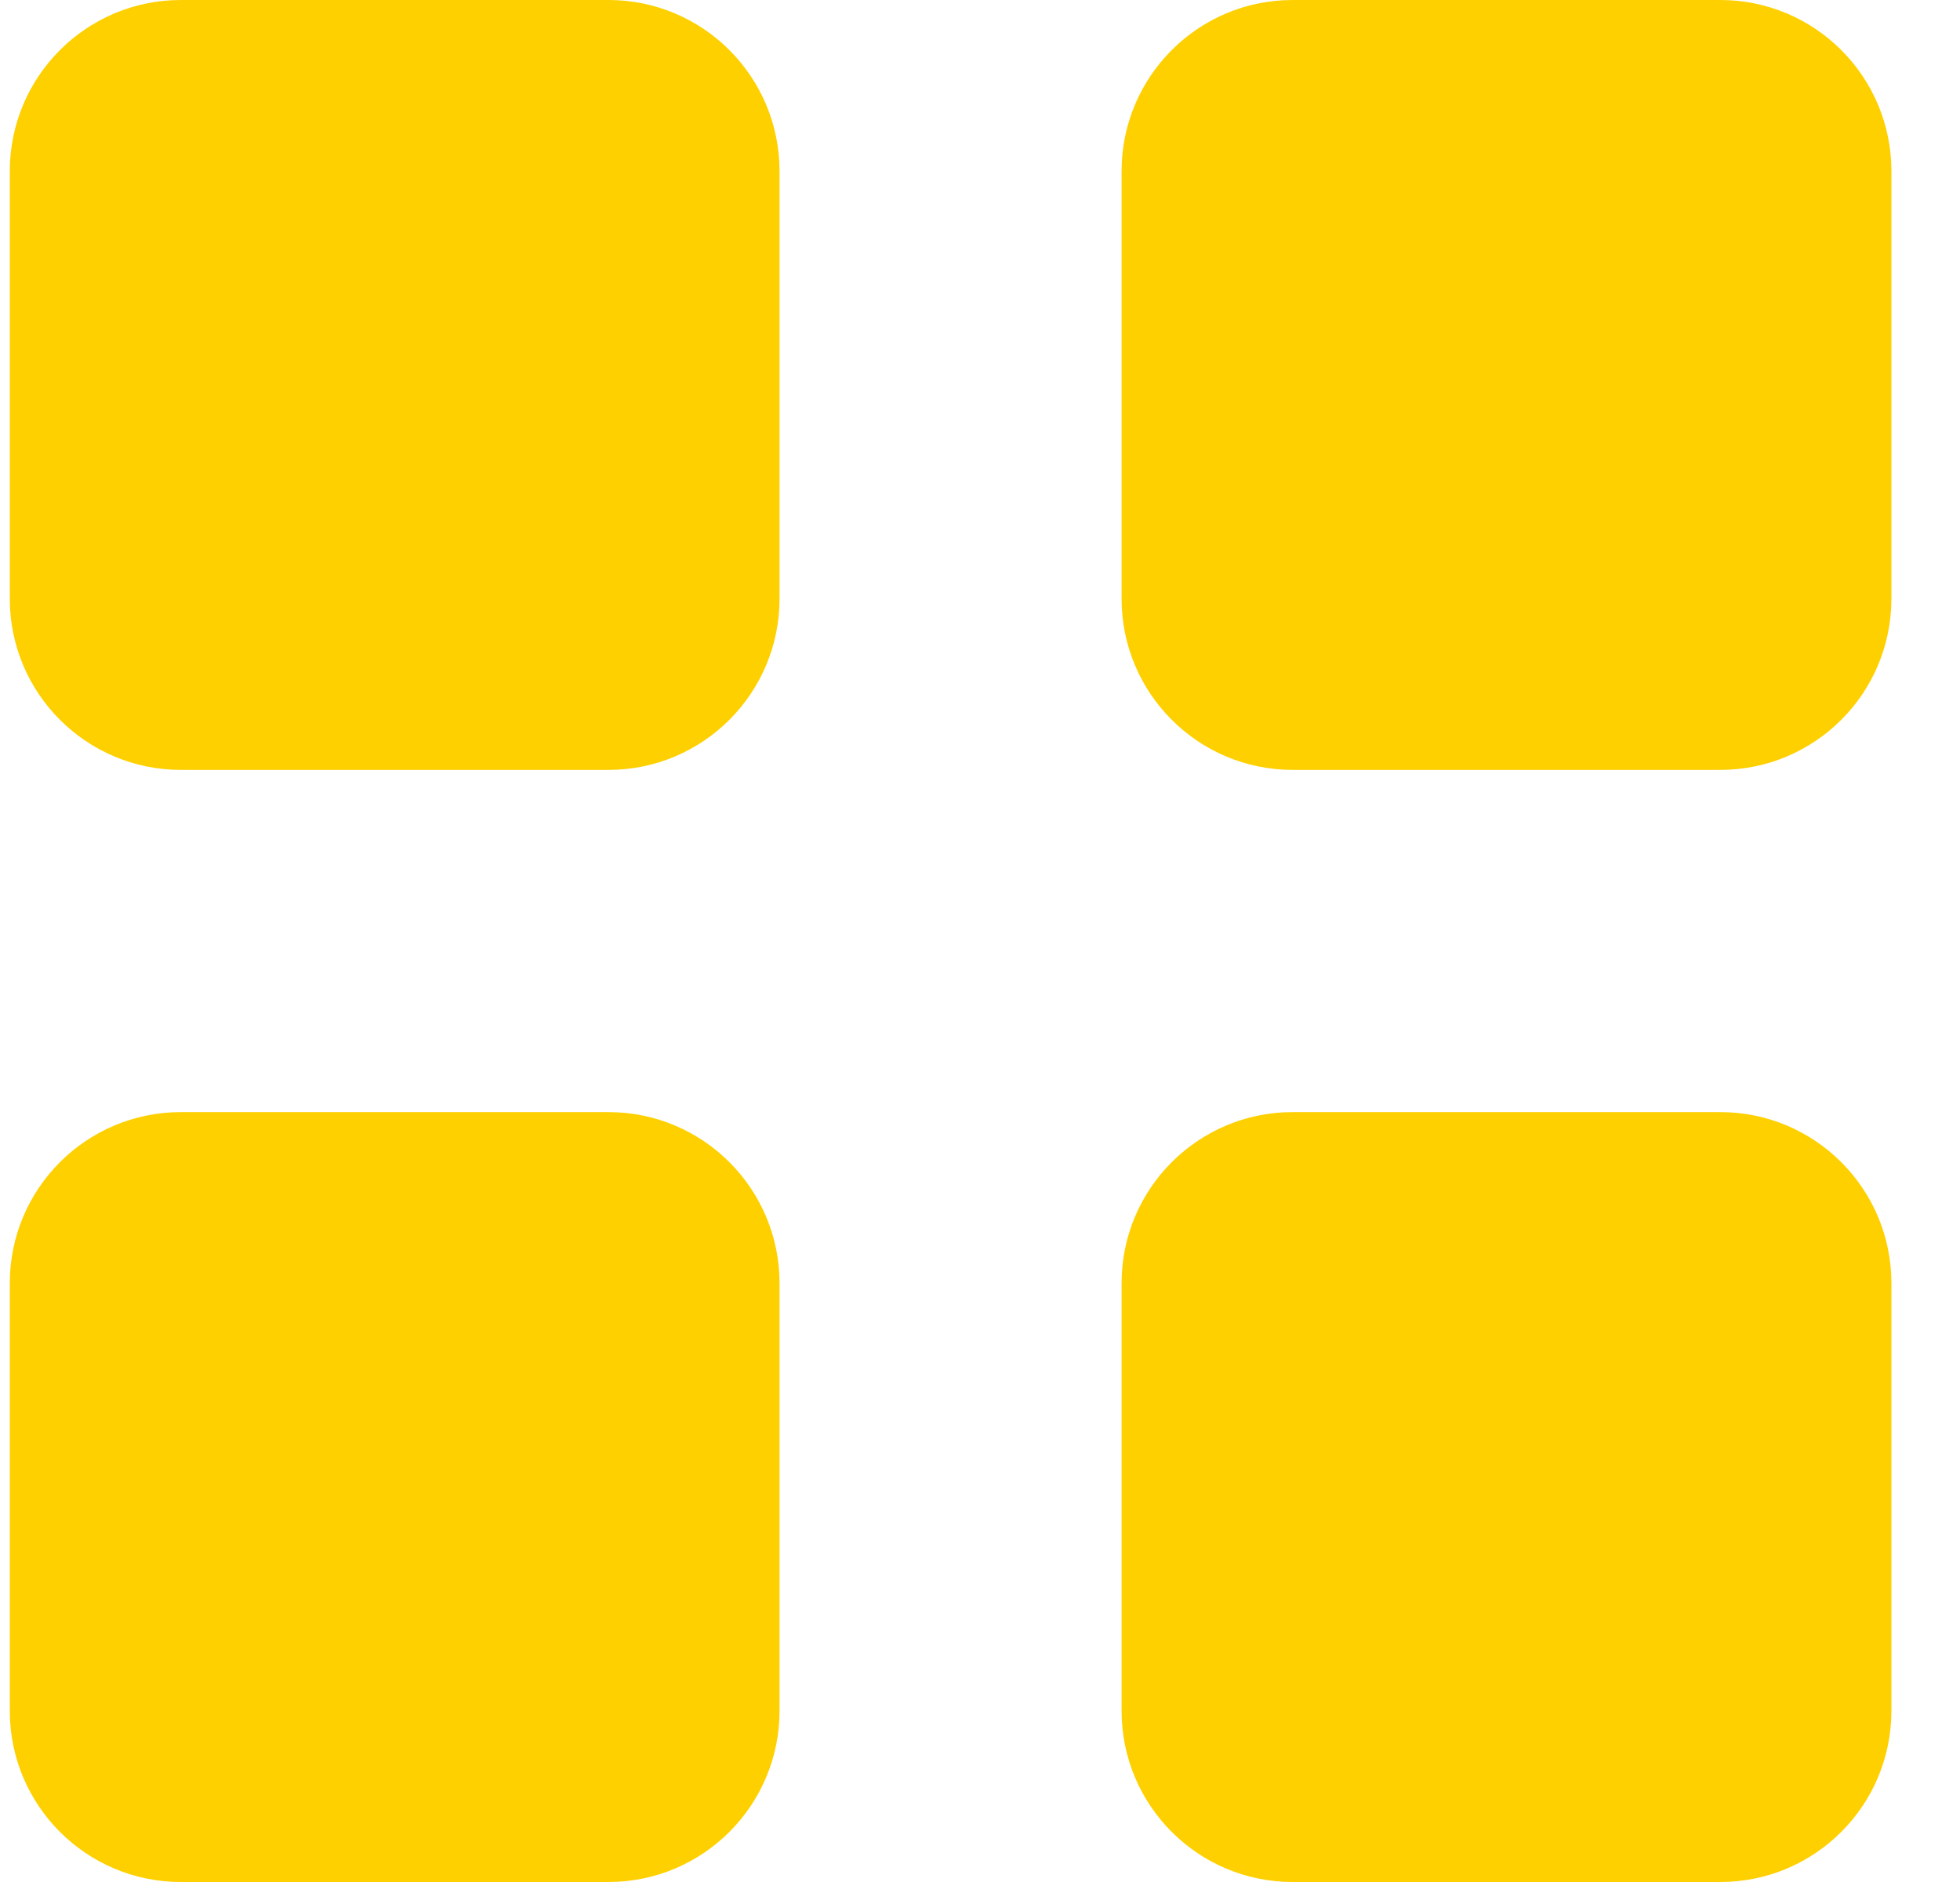<svg width="25" height="24" viewBox="0 0 25 24" fill="none" xmlns="http://www.w3.org/2000/svg">
<path d="M7.761 0H2.307C1.102 0 0.125 0.977 0.125 2.182V7.636C0.125 8.841 1.102 9.818 2.307 9.818H7.761C8.966 9.818 9.943 8.841 9.943 7.636V2.182C9.943 0.977 8.966 0 7.761 0Z" fill="#FED000"/>
<path d="M21.943 0H16.488C15.283 0 14.306 0.977 14.306 2.182V7.636C14.306 8.841 15.283 9.818 16.488 9.818H21.943C23.148 9.818 24.125 8.841 24.125 7.636V2.182C24.125 0.977 23.148 0 21.943 0Z" fill="#FED000"/>
<path d="M7.761 14.182H2.307C1.102 14.182 0.125 15.159 0.125 16.363V21.818C0.125 23.023 1.102 24 2.307 24H7.761C8.966 24 9.943 23.023 9.943 21.818V16.363C9.943 15.159 8.966 14.182 7.761 14.182Z" fill="#FED000"/>
<path d="M21.943 14.182H16.488C15.283 14.182 14.306 15.159 14.306 16.363V21.818C14.306 23.023 15.283 24 16.488 24H21.943C23.148 24 24.125 23.023 24.125 21.818V16.363C24.125 15.159 23.148 14.182 21.943 14.182Z" fill="#FED000"/>
</svg>

